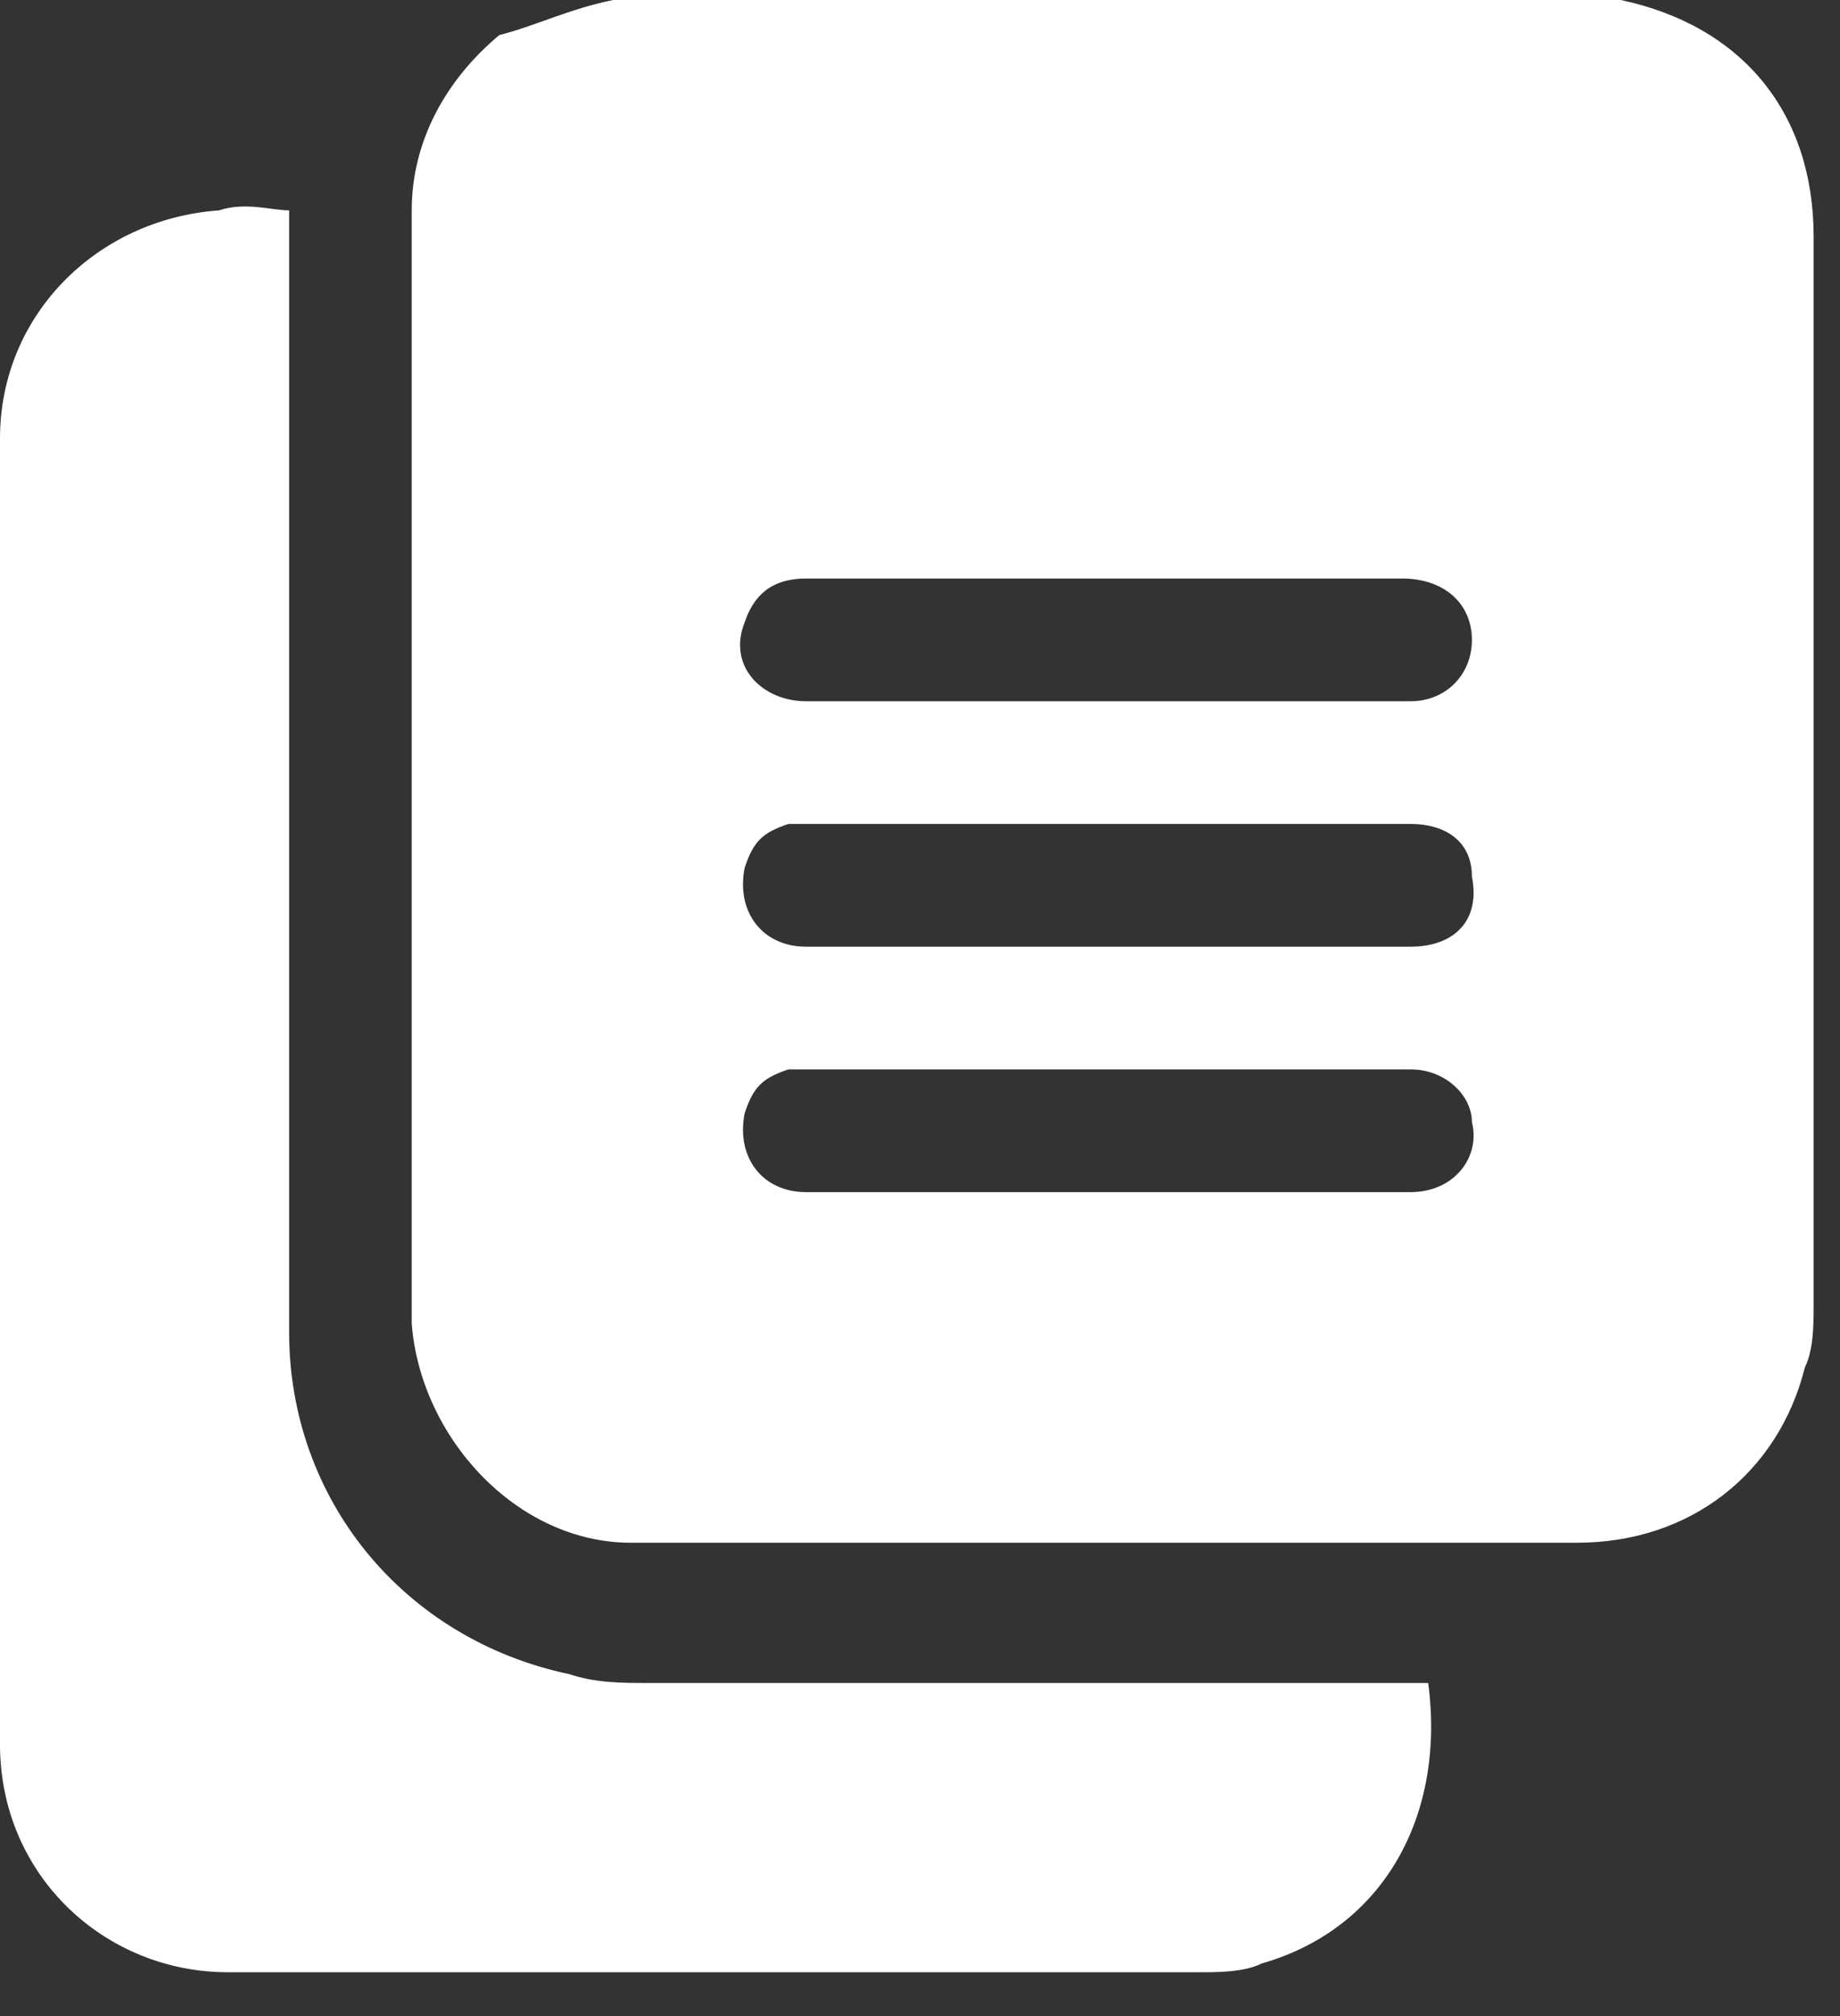 <svg width="21" height="23" viewBox="0 0 21 23" fill="none" xmlns="http://www.w3.org/2000/svg">
<rect x="0" y="0" width="21" height="23" fill="#333333" stroke="none"/>
<g id="Group 1000001961">
<g id="Group">
<path id="Vector" d="M6.999 0C10.799 0 14.599 0 18.399 0C18.399 0 18.399 0 18.499 0C19.899 0.3 20.699 1.3 20.699 2.7C20.699 6.8 20.699 10.9 20.699 14.9C20.699 15.1 20.699 15.4 20.599 15.6C20.299 16.8 19.299 17.6 17.999 17.6C15.599 17.6 13.299 17.6 10.899 17.6C9.699 17.6 8.499 17.6 7.199 17.6C5.899 17.6 4.799 16.4 4.699 15.1C4.699 10.9 4.699 6.6 4.699 2.4C4.699 1.6 5.099 0.9 5.699 0.4C6.099 0.3 6.499 0.1 6.999 0ZM12.599 8C13.099 8 13.499 8 13.999 8C14.699 8 15.399 8 16.099 8C16.499 8 16.799 7.7 16.799 7.3C16.799 6.9 16.499 6.6 15.999 6.6C14.399 6.6 12.699 6.6 11.099 6.6C10.499 6.6 9.799 6.6 9.199 6.6C8.799 6.6 8.599 6.8 8.499 7.1C8.299 7.6 8.699 8 9.199 8C10.299 8 11.499 8 12.599 8ZM12.599 10.8C12.999 10.8 13.299 10.8 13.699 10.8C14.499 10.8 15.299 10.8 16.099 10.8C16.599 10.8 16.899 10.5 16.799 10C16.799 9.6 16.499 9.4 16.099 9.4C13.799 9.4 11.499 9.4 9.199 9.4C9.099 9.4 8.999 9.4 8.999 9.4C8.699 9.5 8.599 9.6 8.499 9.9C8.399 10.4 8.699 10.8 9.199 10.8C10.299 10.8 11.499 10.8 12.599 10.8ZM12.599 13.6C12.999 13.6 13.399 13.6 13.799 13.6C14.599 13.6 15.399 13.6 16.099 13.6C16.599 13.6 16.899 13.2 16.799 12.8C16.799 12.5 16.499 12.2 16.099 12.2C13.799 12.2 11.499 12.2 9.199 12.2C9.099 12.2 8.999 12.2 8.999 12.2C8.699 12.3 8.599 12.4 8.499 12.7C8.399 13.2 8.699 13.6 9.199 13.6C10.299 13.6 11.499 13.6 12.599 13.6Z" fill="white"/>
<path id="Vector_2" d="M3.3 2.4C3.3 2.5 3.3 2.6 3.3 2.7C3.3 6.9 3.3 11 3.3 15.2C3.3 17.1 4.6 18.7 6.5 19.1C6.8 19.2 7.1 19.2 7.4 19.2C10.3 19.2 13.2 19.2 16 19.2C16.1 19.2 16.2 19.2 16.3 19.2C16.5 20.7 15.8 22 14.4 22.4C14.2 22.5 13.9 22.5 13.7 22.5C10 22.5 6.3 22.5 2.6 22.5C1.2 22.5 0 21.4 0 19.9C0 14.9 0 10 0 5C0 3.6 1.1 2.5 2.5 2.4C2.8 2.3 3.1 2.4 3.3 2.4Z" fill="white"/>
</g>
</g>
</svg>
